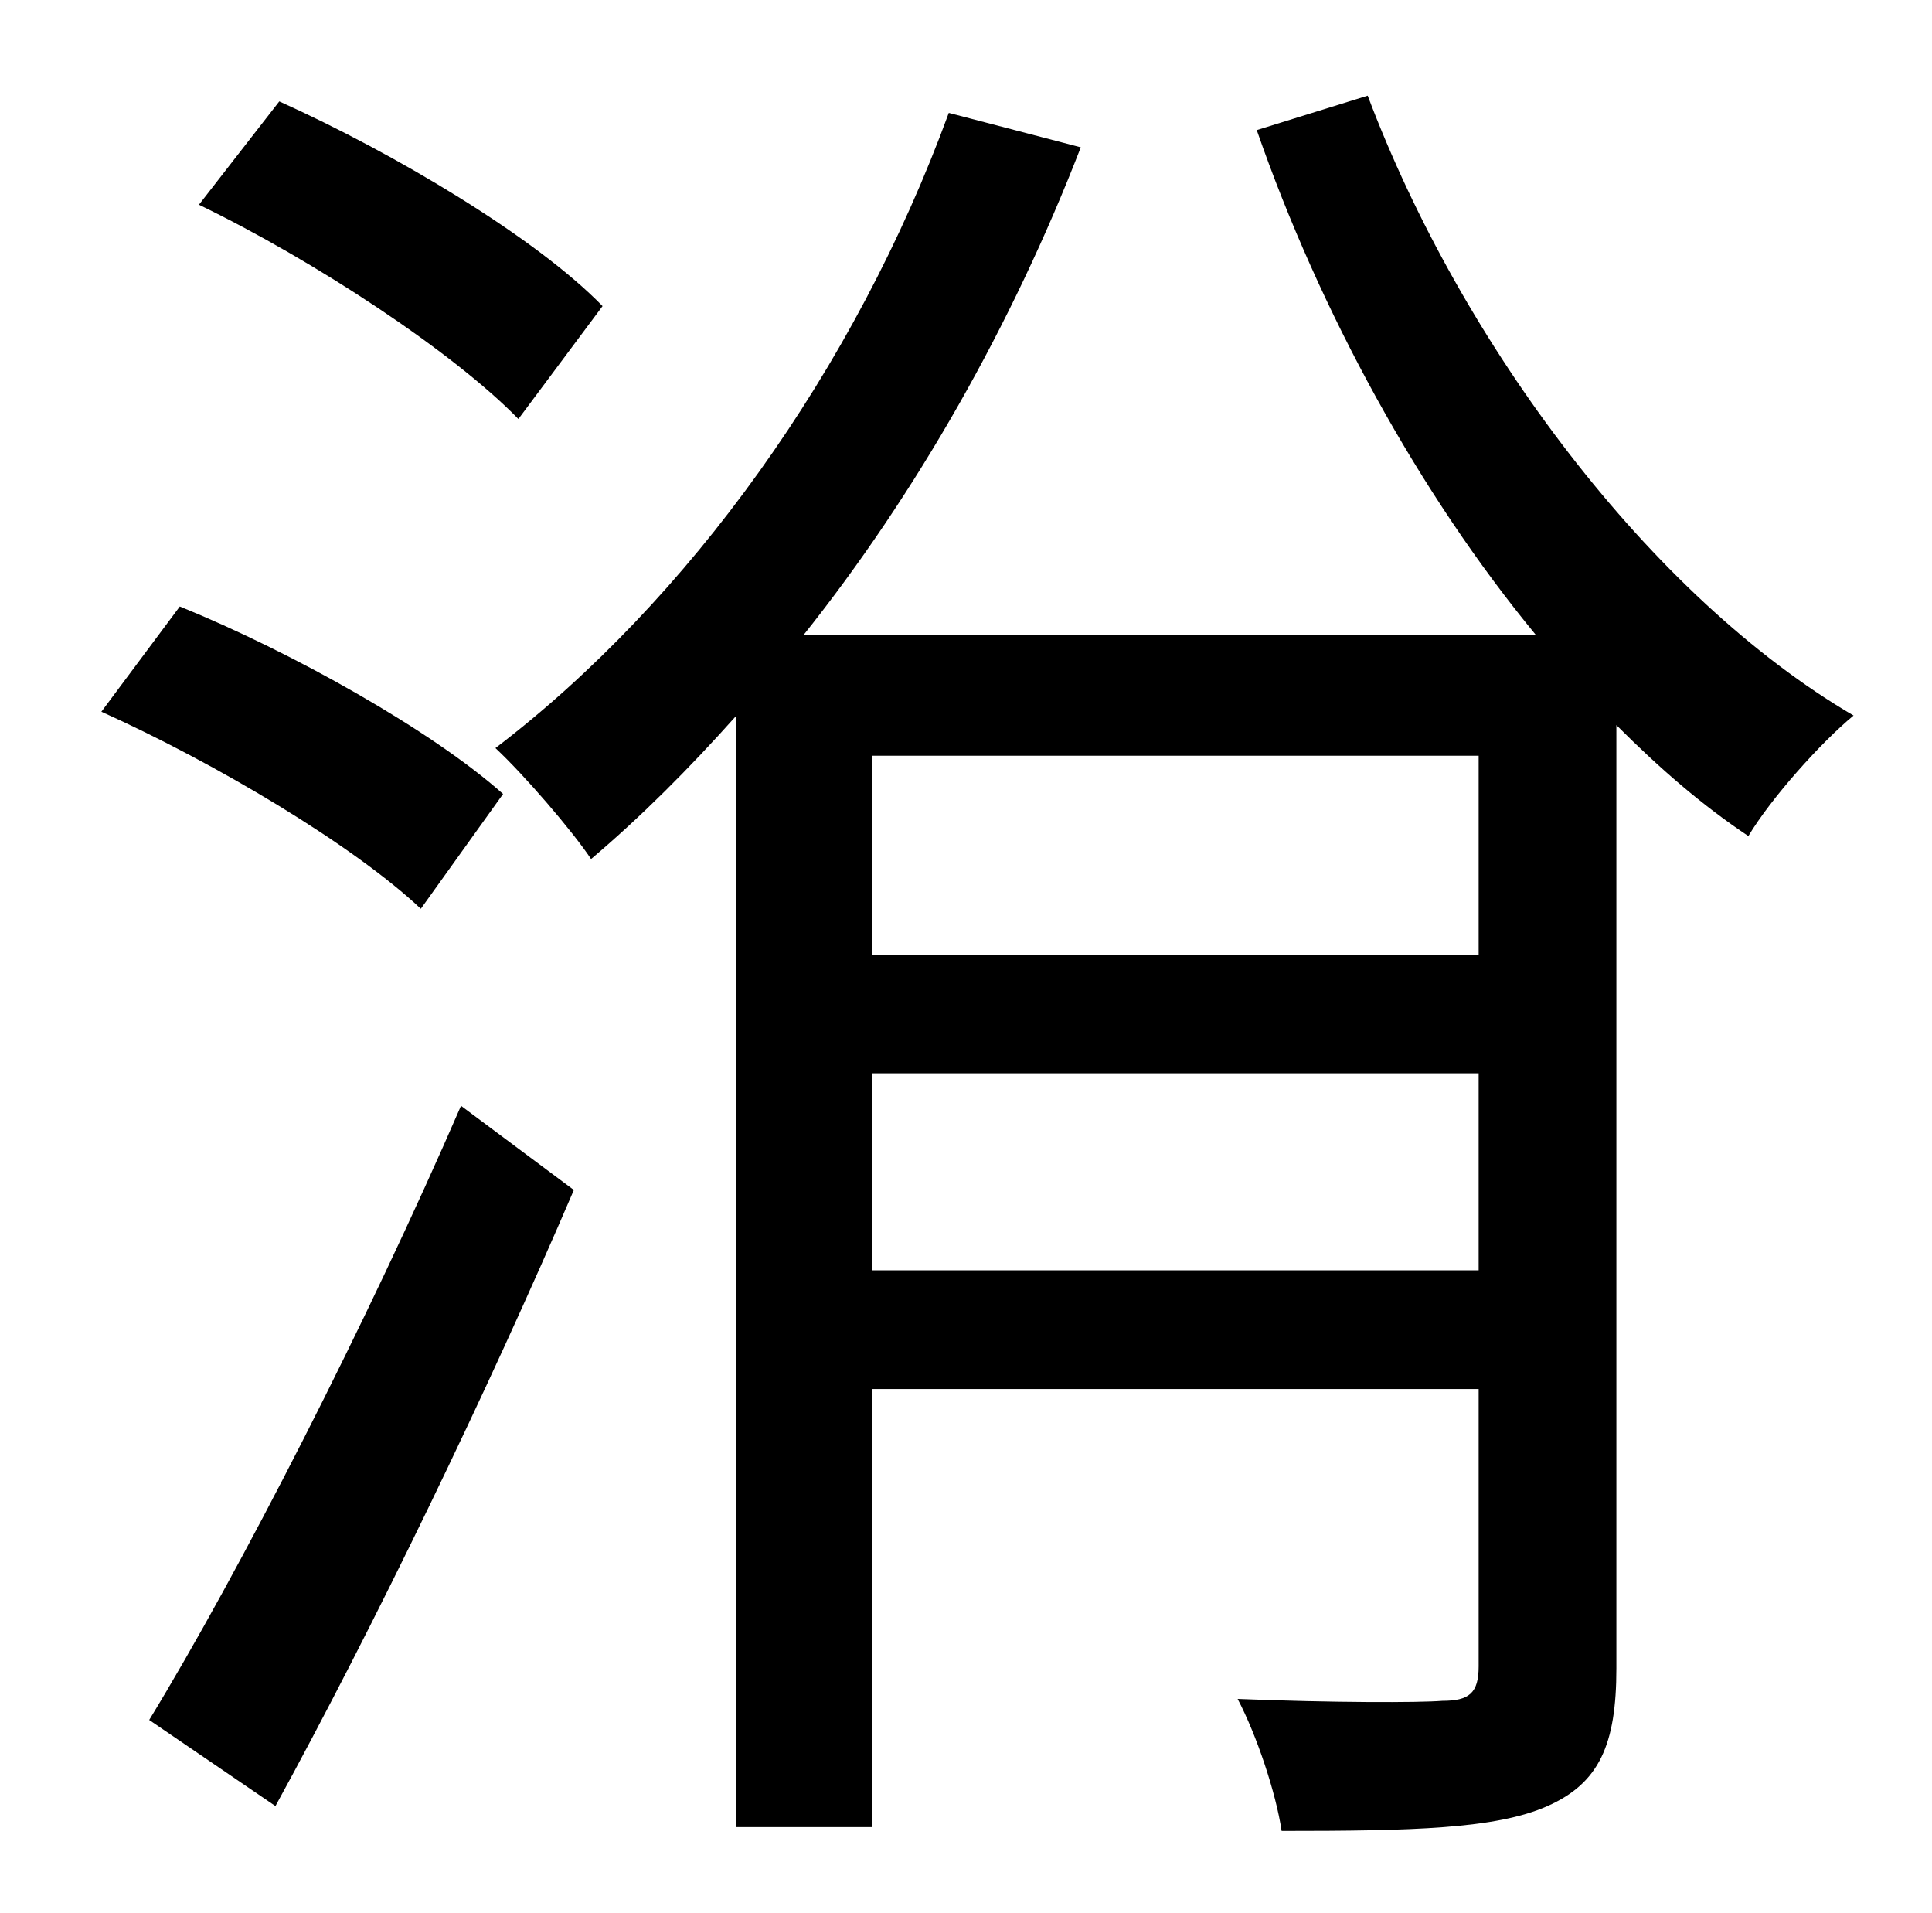 <?xml version="1.0" standalone="no"?>
<!DOCTYPE svg PUBLIC "-//W3C//DTD SVG 1.1//EN" "http://www.w3.org/Graphics/SVG/1.1/DTD/svg11.dtd" >
<svg xmlns="http://www.w3.org/2000/svg" xmlns:xlink="http://www.w3.org/1999/xlink" version="1.1" viewBox="-10 0 1010 1000">
   <path fill="currentColor"
d="M305 160l-44 59c-34 -35 -107 -83 -167 -112l42 -54c60 27 134 71 169 107zM253 415l-43 60c-35 -33 -107 -76 -167 -103l41 -55c59 24 132 65 169 98zM134 944l-66 -45c47 -77 114 -208 163 -321l59 44c-45 105 -105 229 -156 322zM446 664h317v-103h-317v103zM763 395
h-317v104h317v-104zM647 68l58 -18c49 130 148 262 254 324c-17 14 -43 43 -55 63c-24 -16 -46 -35 -69 -58v493c0 40 -9 60 -36 72s-71 13 -139 13c-3 -20 -13 -50 -23 -69c49 2 95 2 107 1c14 0 19 -4 19 -18v-145h-317v229h-71v-581c-25 28 -50 53 -76 75
c-10 -15 -35 -44 -50 -58c101 -77 188 -198 237 -332l69 18c-36 93 -86 181 -145 255h383c-61 -74 -113 -169 -146 -264z" />
</svg>

